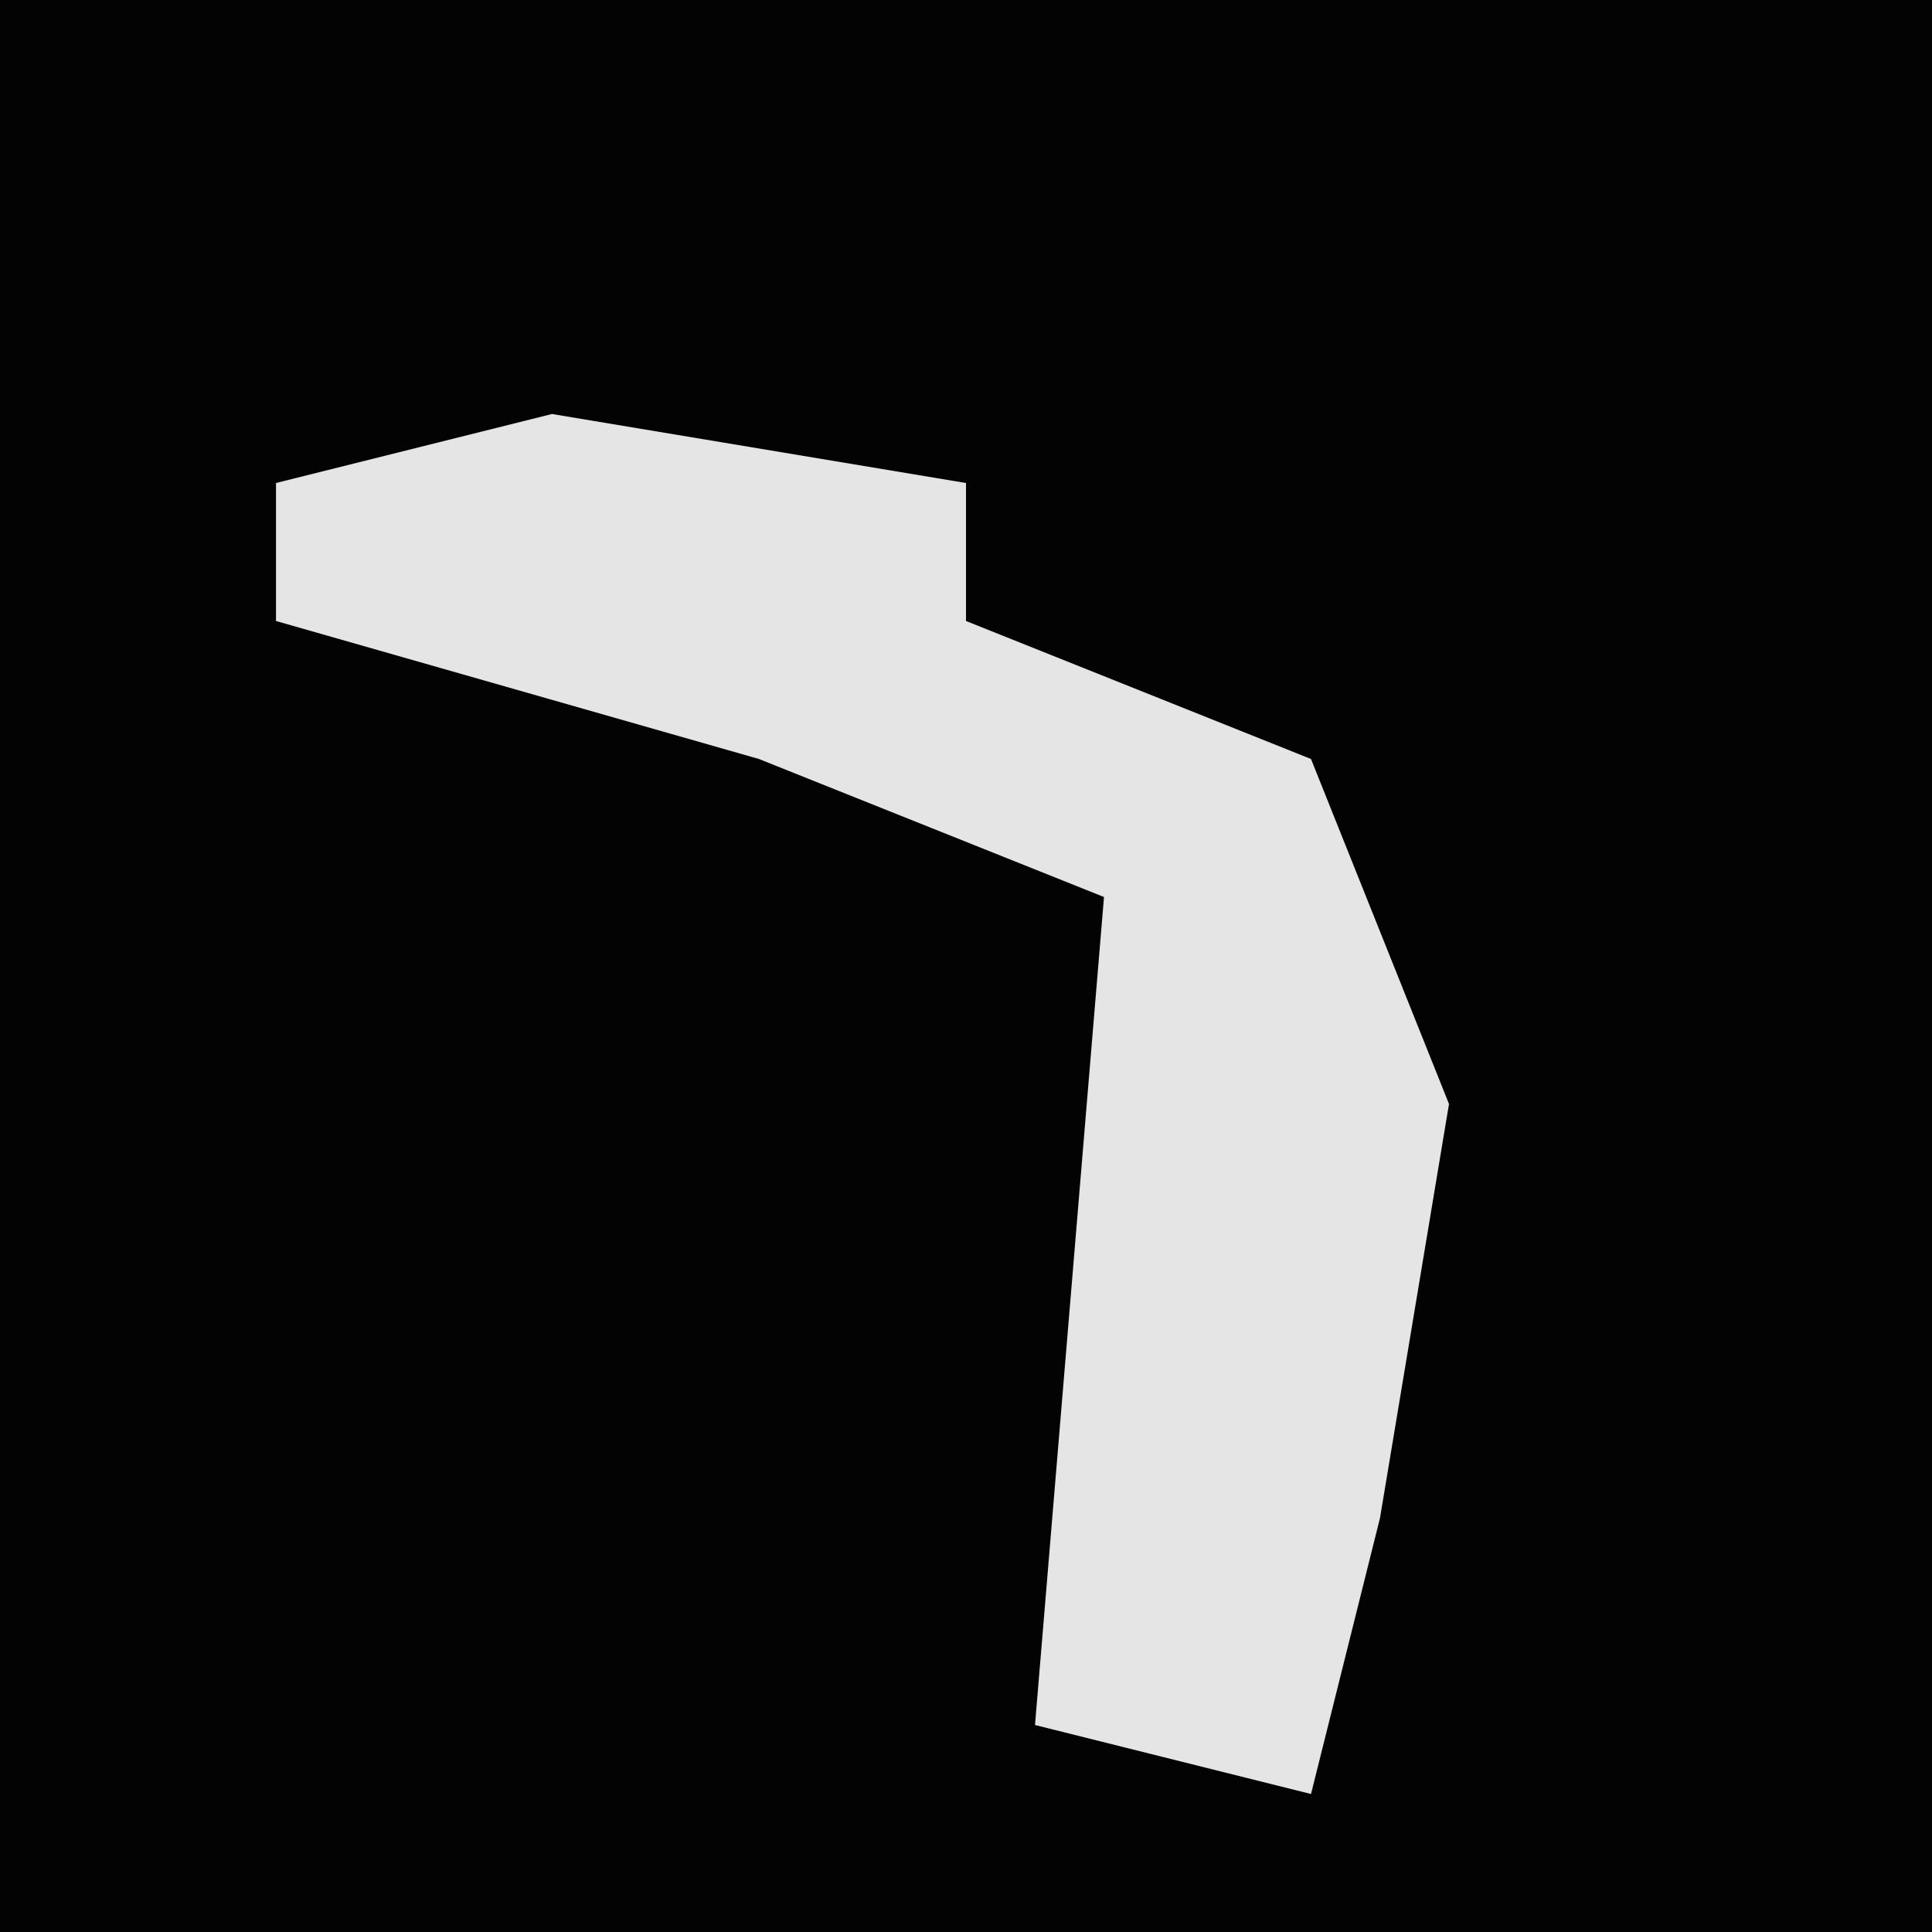 <?xml version="1.0" encoding="UTF-8"?>
<svg version="1.1" xmlns="http://www.w3.org/2000/svg" width="28" height="28">
<path d="M0,0 L28,0 L28,28 L0,28 Z " fill="#030303" transform="translate(0,0)"/>
<path d="M0,0 L6,1 L6,3 L11,5 L13,10 L12,16 L11,20 L7,19 L8,7 L3,5 L-4,3 L-4,1 Z " fill="#E5E5E5" transform="translate(8,6)"/>
</svg>
